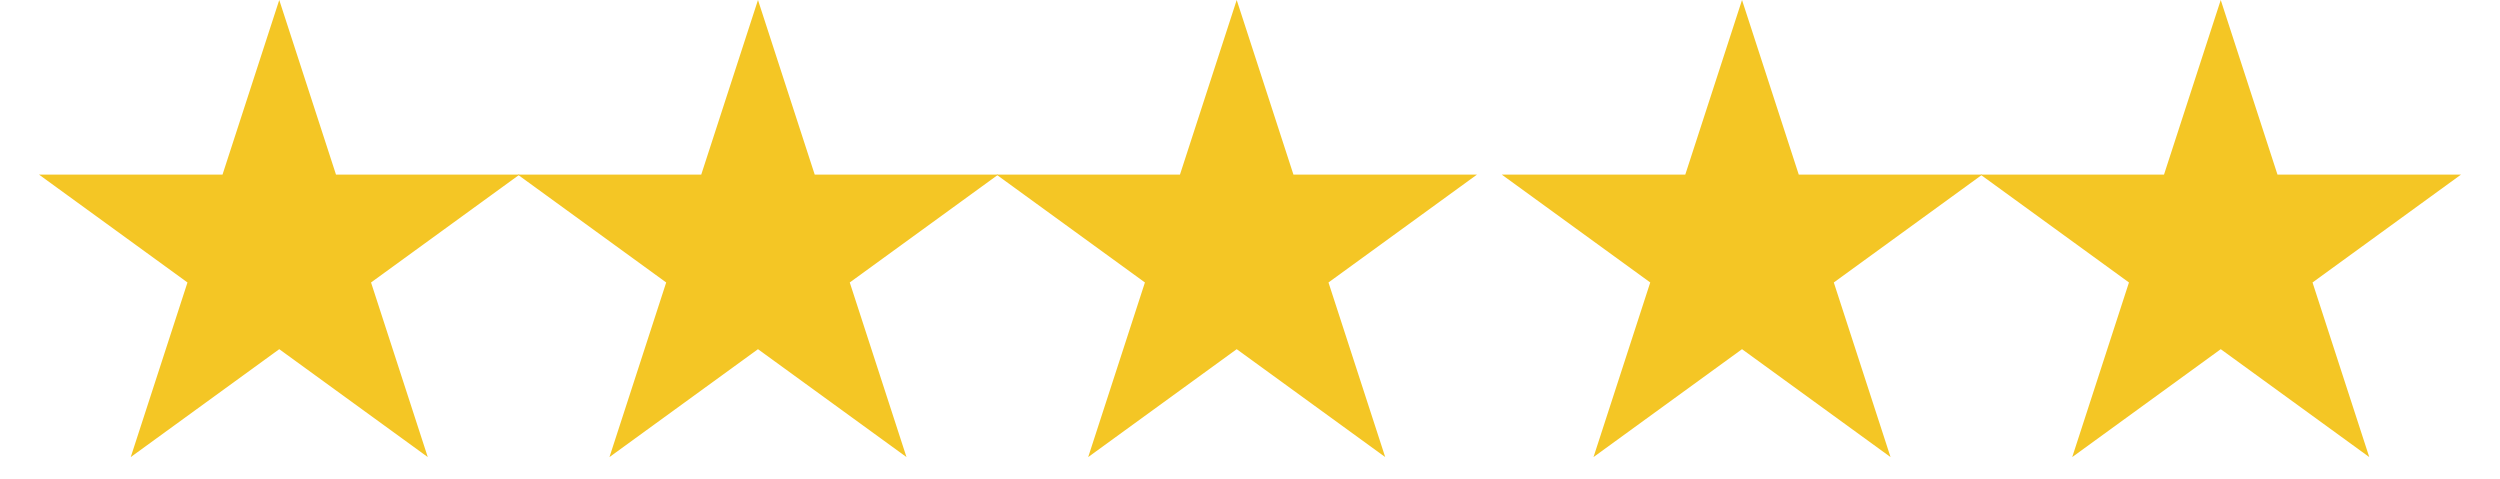 <svg width="94" height="18" viewBox="0 0 94 18" fill="none" xmlns="http://www.w3.org/2000/svg">
<g clip-path="url(#clip0)">
<path d="M46.5 0L48.633 6.564H55.535L49.951 10.621L52.084 17.186L46.5 13.129L40.916 17.186L43.049 10.621L37.465 6.564H44.367L46.5 0Z" fill="#F4C625"/>
<path d="M28.5 0L30.633 6.564H37.535L31.951 10.621L34.084 17.186L28.5 13.129L22.916 17.186L25.049 10.621L19.465 6.564H26.367L28.5 0Z" fill="#F4C625"/>
<path d="M10.5 0L12.633 6.564H19.535L13.951 10.621L16.084 17.186L10.5 13.129L4.916 17.186L7.049 10.621L1.465 6.564H8.367L10.5 0Z" fill="#F4C625"/>
<path d="M65.5 0L67.633 6.564H74.535L68.951 10.621L71.084 17.186L65.5 13.129L59.916 17.186L62.049 10.621L56.465 6.564H63.367L65.5 0Z" fill="#F4C625"/>
<path d="M83.5 0L85.633 6.564H92.535L86.951 10.621L89.084 17.186L83.5 13.129L77.916 17.186L80.049 10.621L74.465 6.564H81.367L83.5 0Z" fill="#F4C625"/>
</g>
<defs>
<clipPath id="clip0">
<rect width="94" height="18"/>
</clipPath>
</defs>
</svg>